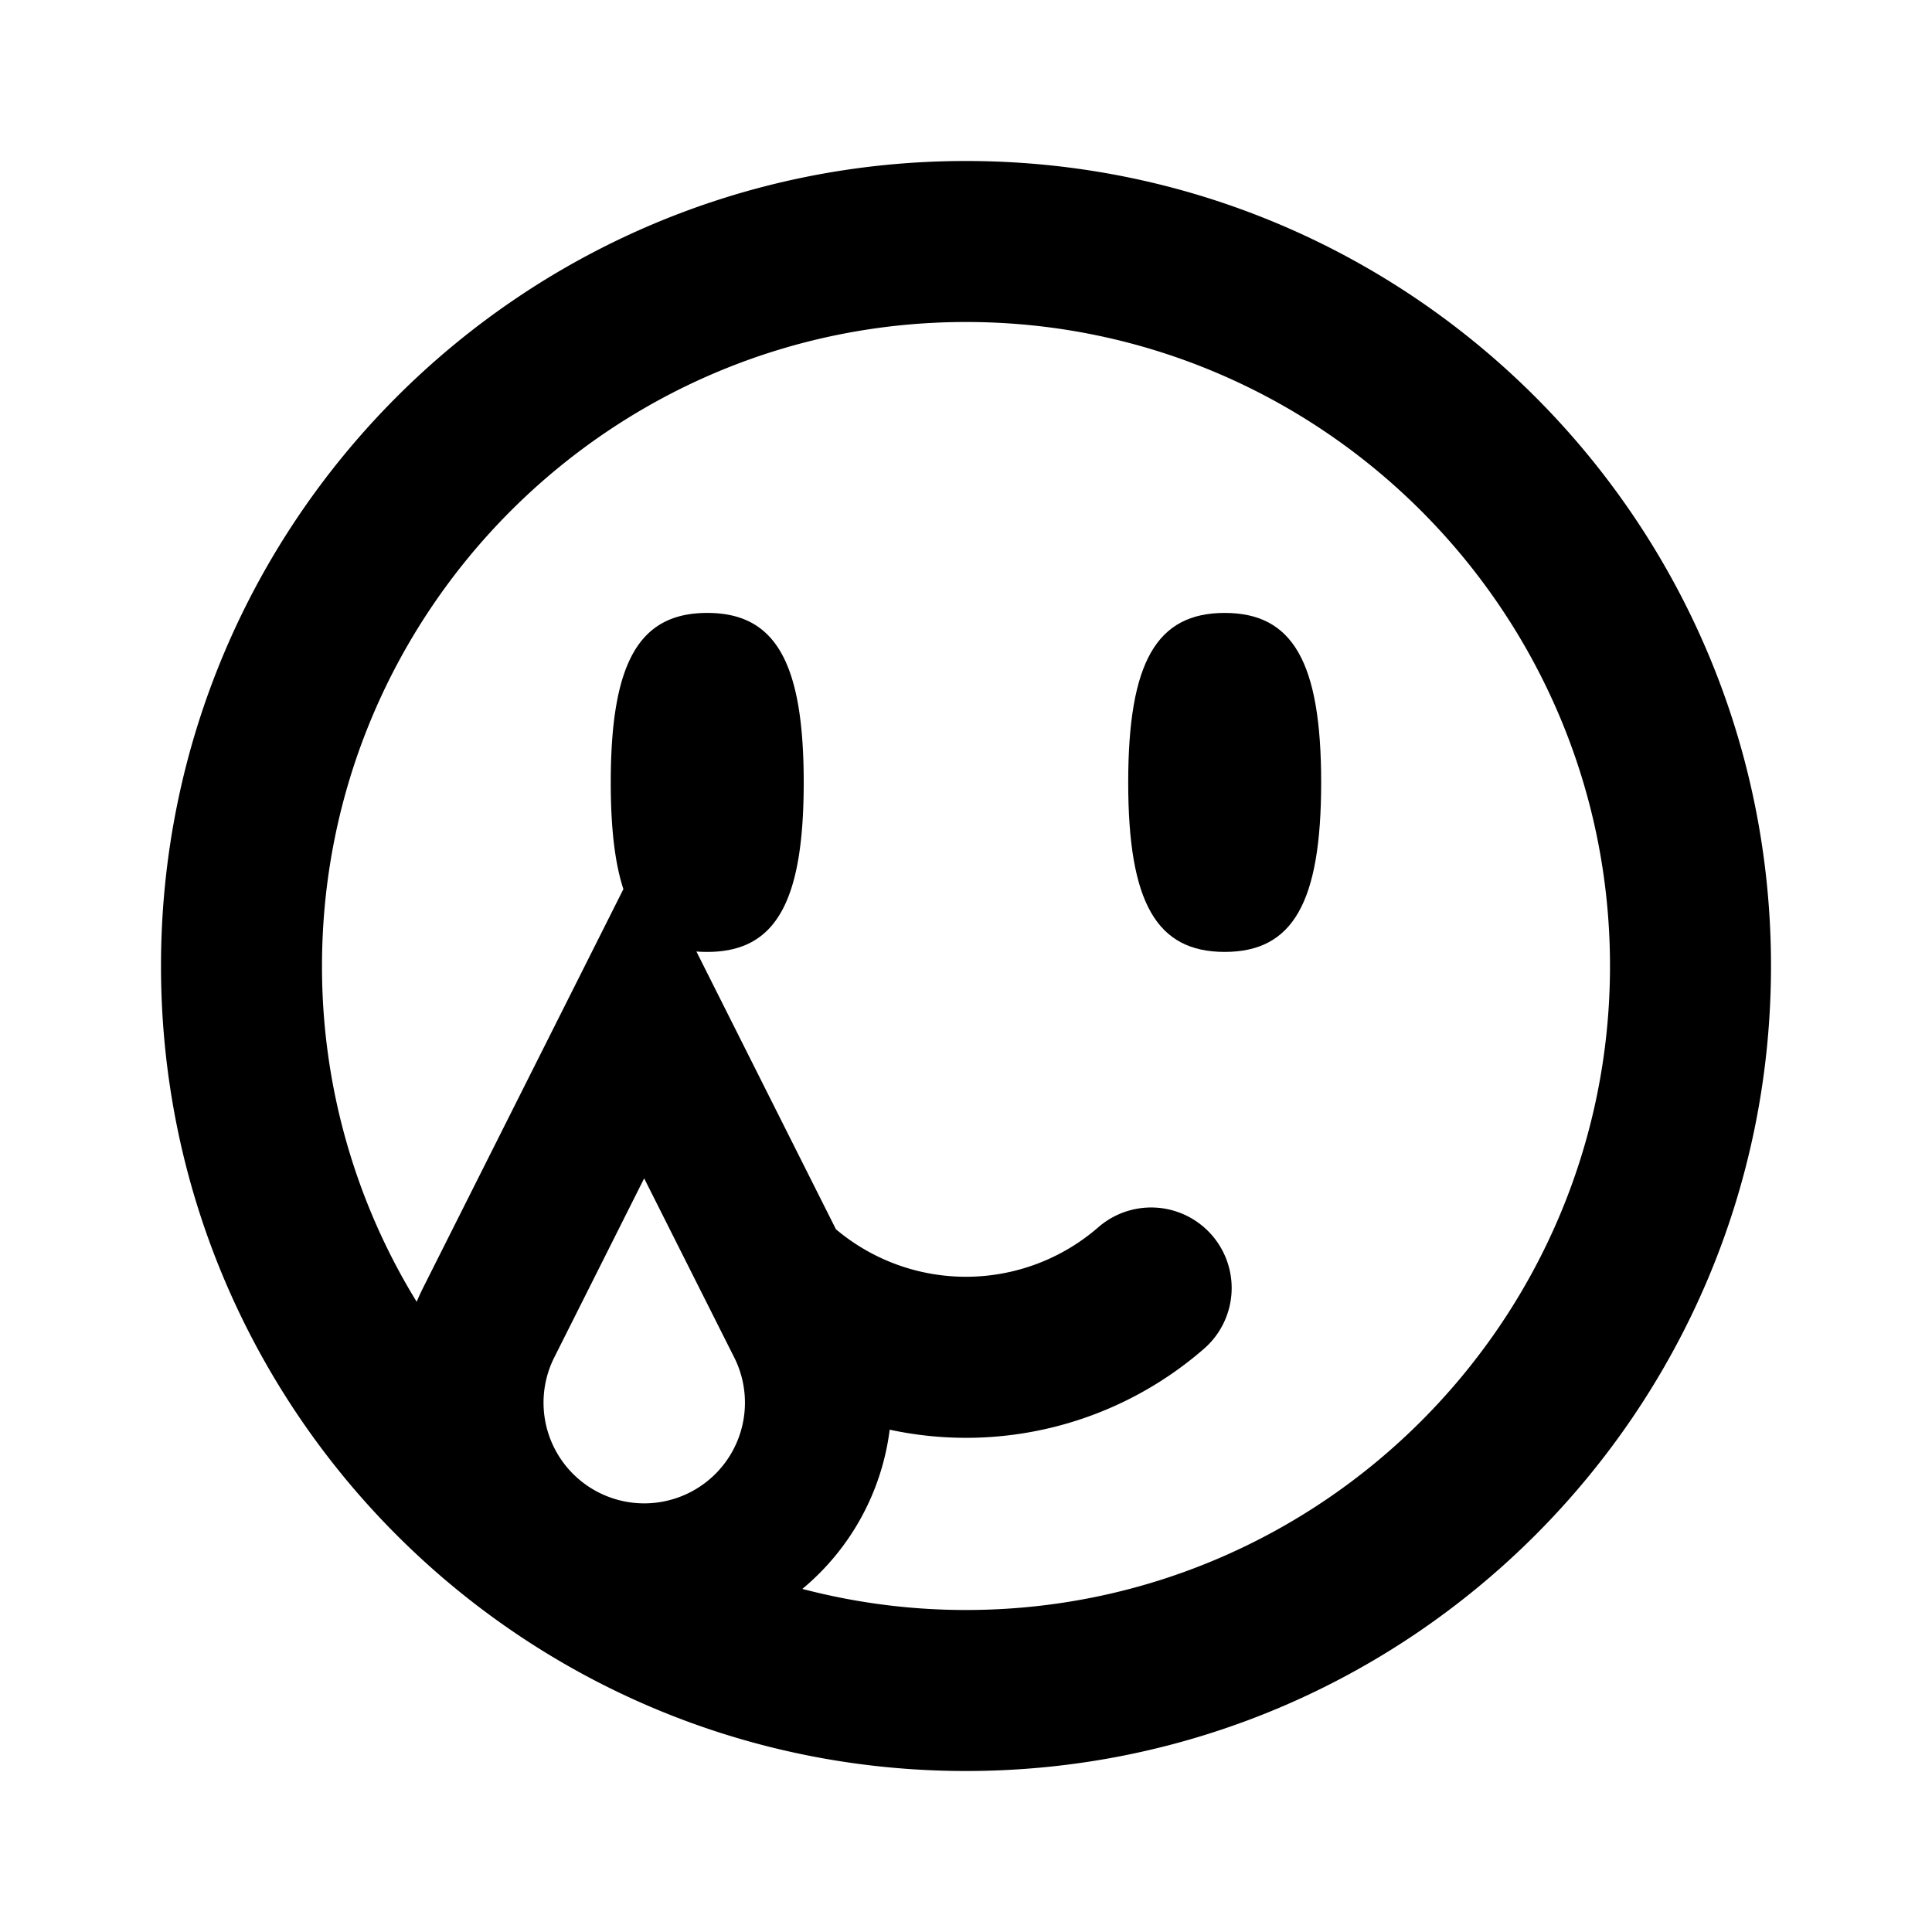 <svg xmlns="http://www.w3.org/2000/svg" width="24" height="24" fill="none" viewBox="0 0 24 24"><path fill="#313234" d="M14.015 9.72c0 1.495.353 2.105 1.199 2.105.845 0 1.198-.61 1.198-2.105s-.353-2.106-1.198-2.106c-.846 0-1.199.611-1.199 2.106" style="fill:#313234;fill:color(display-p3 .192 .196 .204);fill-opacity:1"/><path fill="#313234" fill-rule="evenodd" d="M12 2C6.477 2 2 6.478 2 12s4.477 10 10 10 10-4.478 10-10S17.522 2 12 2m0 2c4.411 0 8 3.59 8 8s-3.589 8-8 8a8 8 0 0 1-2.033-.262 3.07 3.07 0 0 0 1.085-1.978 4.5 4.5 0 0 0 3.904-1.005 1 1 0 0 0-1.312-1.51 2.505 2.505 0 0 1-3.26.025l-1.733-3.45q.066.005.135.005c.845 0 1.198-.61 1.198-2.105s-.353-2.106-1.198-2.106-1.199.611-1.199 2.106c0 .562.05.998.157 1.325l-2.487 4.95a3 3 0 0 0-.081.176A7.95 7.95 0 0 1 4 12c0-4.412 3.588-8 8-8M6.885 16.863l1.117-2.225 1.119 2.225a1.251 1.251 0 1 1-2.236 0" clip-rule="evenodd" style="fill:#313234;fill:color(display-p3 .192 .196 .204);fill-opacity:1"/></svg>